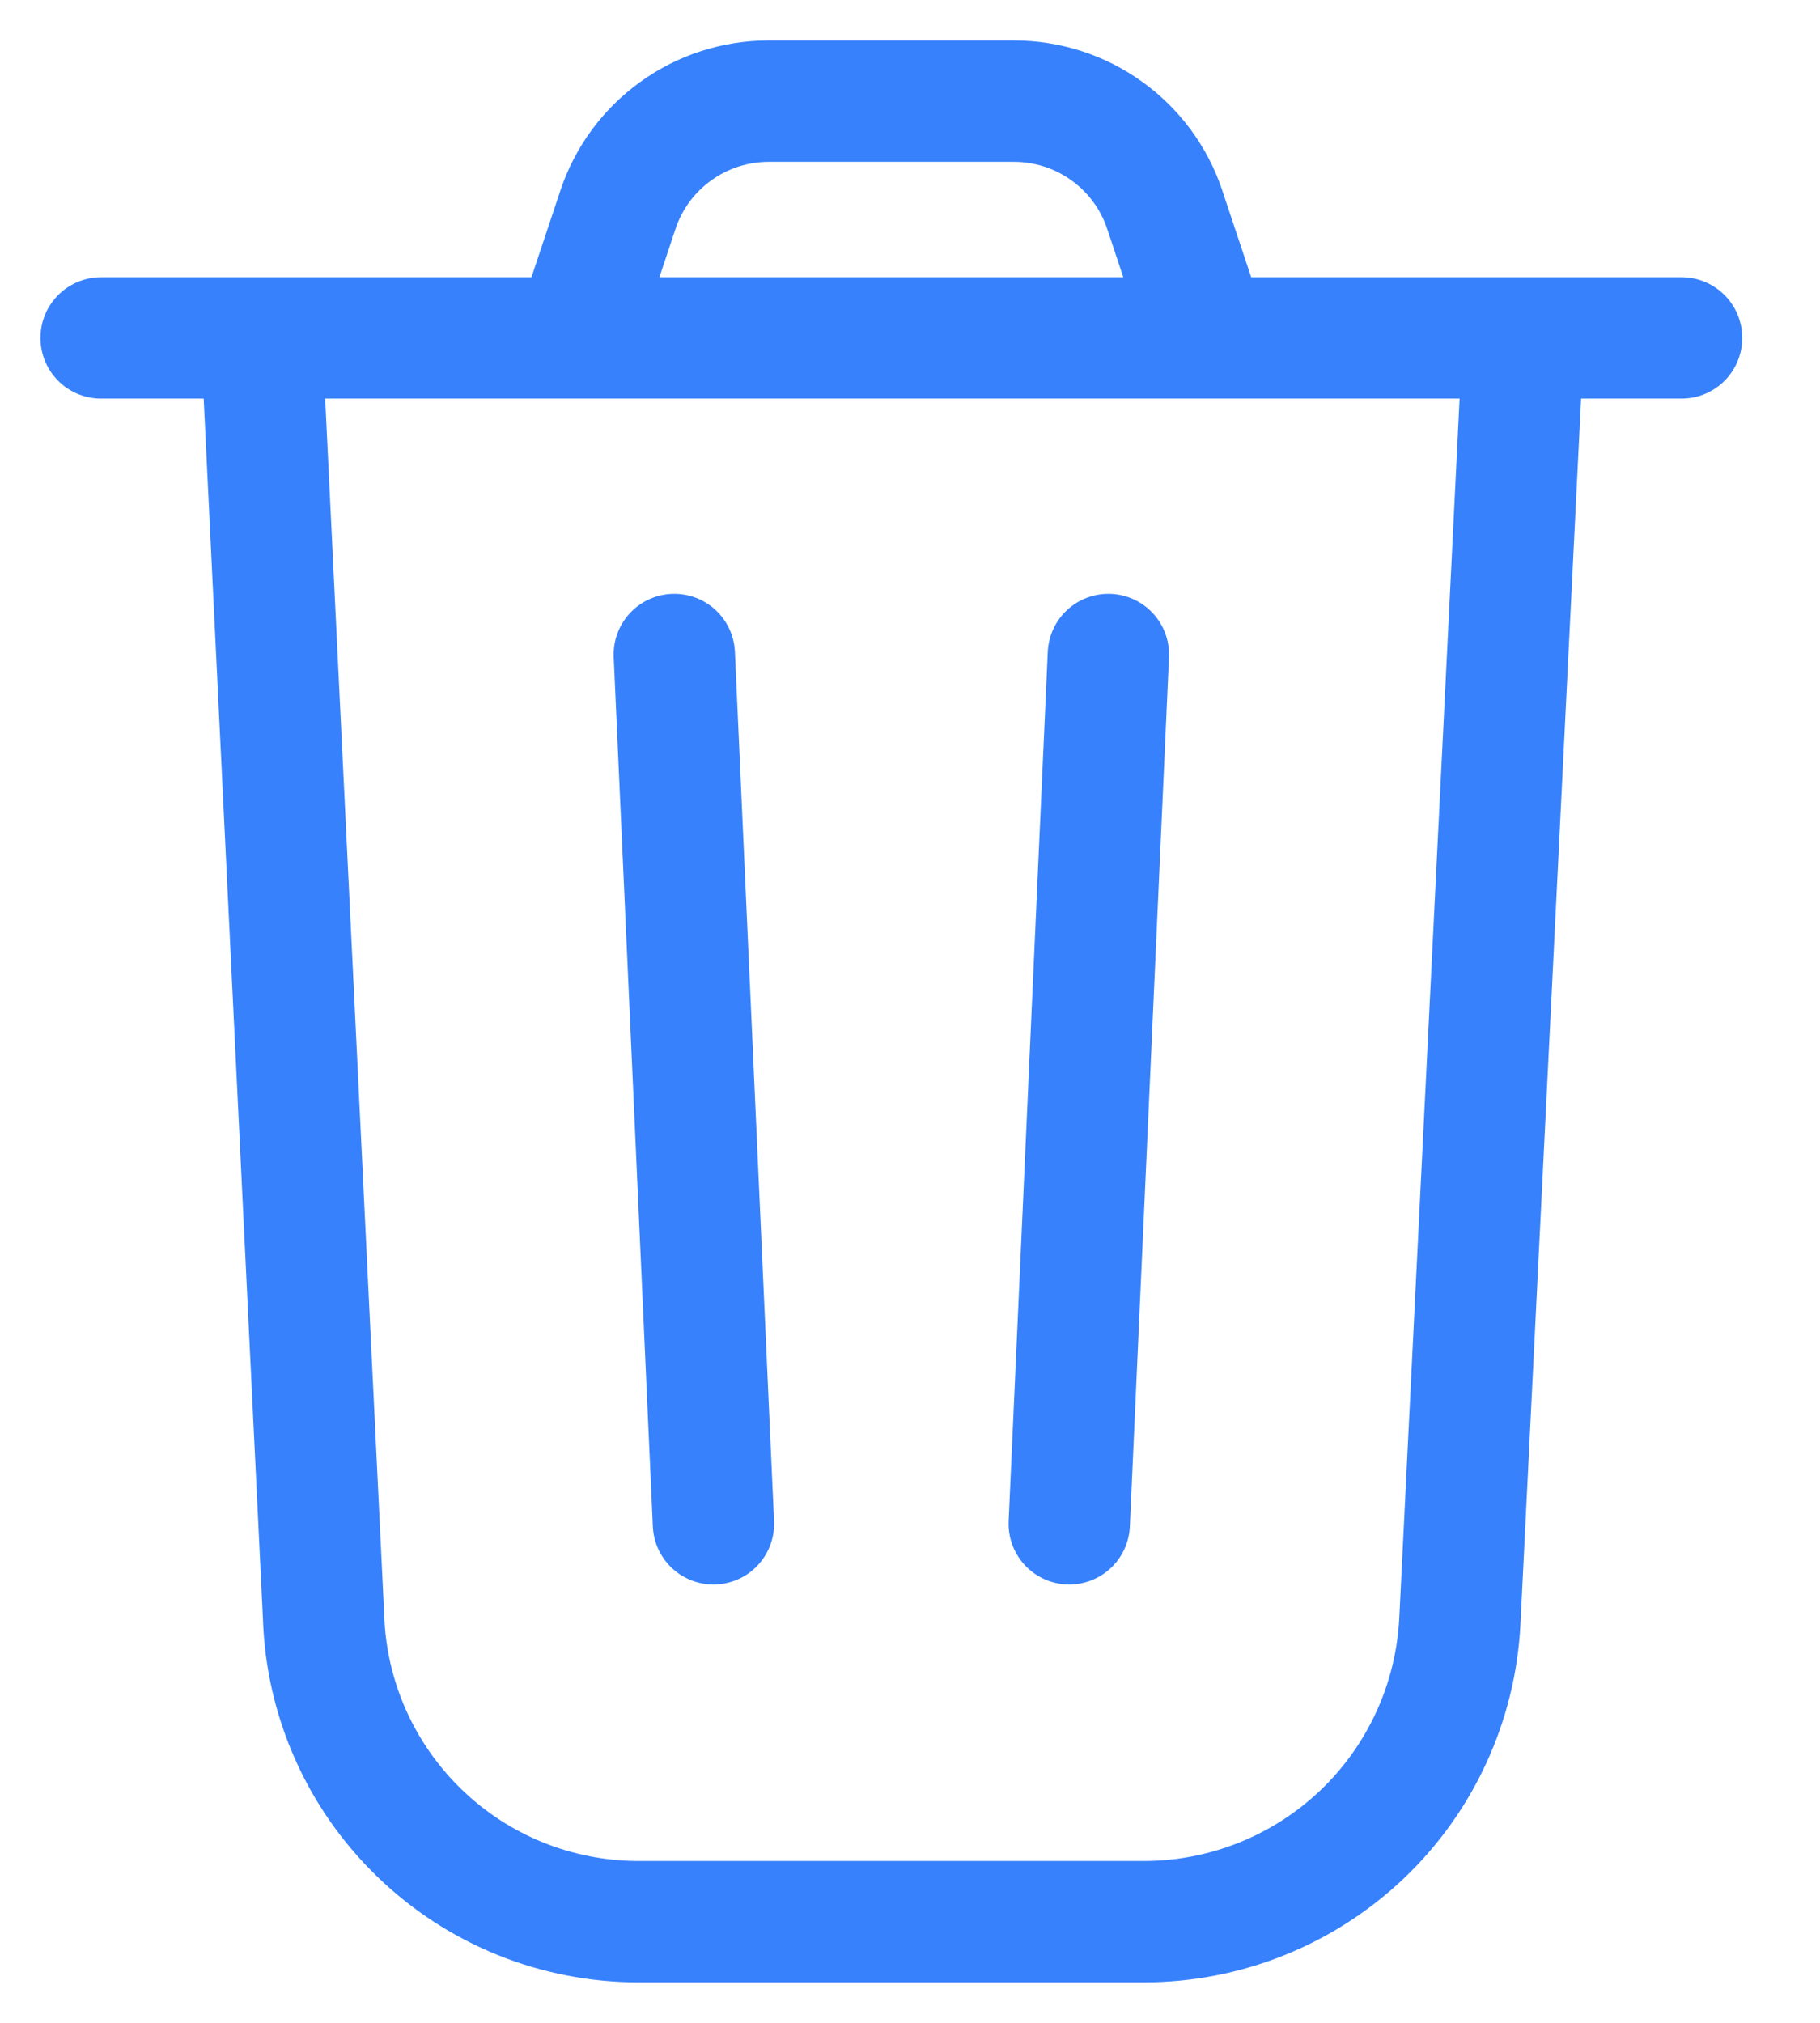 <svg width="18" height="20" viewBox="0 0 18 20" fill="none" xmlns="http://www.w3.org/2000/svg">
<path d="M15.066 3.341L14.438 16.032C14.397 16.832 14.05 17.587 13.469 18.139C12.887 18.691 12.117 18.999 11.315 19H6.316C5.506 19 4.728 18.686 4.147 18.122C3.565 17.559 3.225 16.792 3.2 15.982L2.586 3.341M1 3.341H16.631M6.669 6.471L7.056 15.066M10.962 6.471L10.575 15.066M5.689 3.341L6.112 2.072C6.216 1.76 6.416 1.489 6.683 1.297C6.95 1.104 7.27 1.001 7.599 1H10.032C10.361 1.001 10.681 1.104 10.948 1.297C11.215 1.489 11.415 1.76 11.519 2.072L11.942 3.341" stroke="#3781FC" stroke-width="1.2" stroke-linecap="round" stroke-linejoin="round"/>
</svg>
